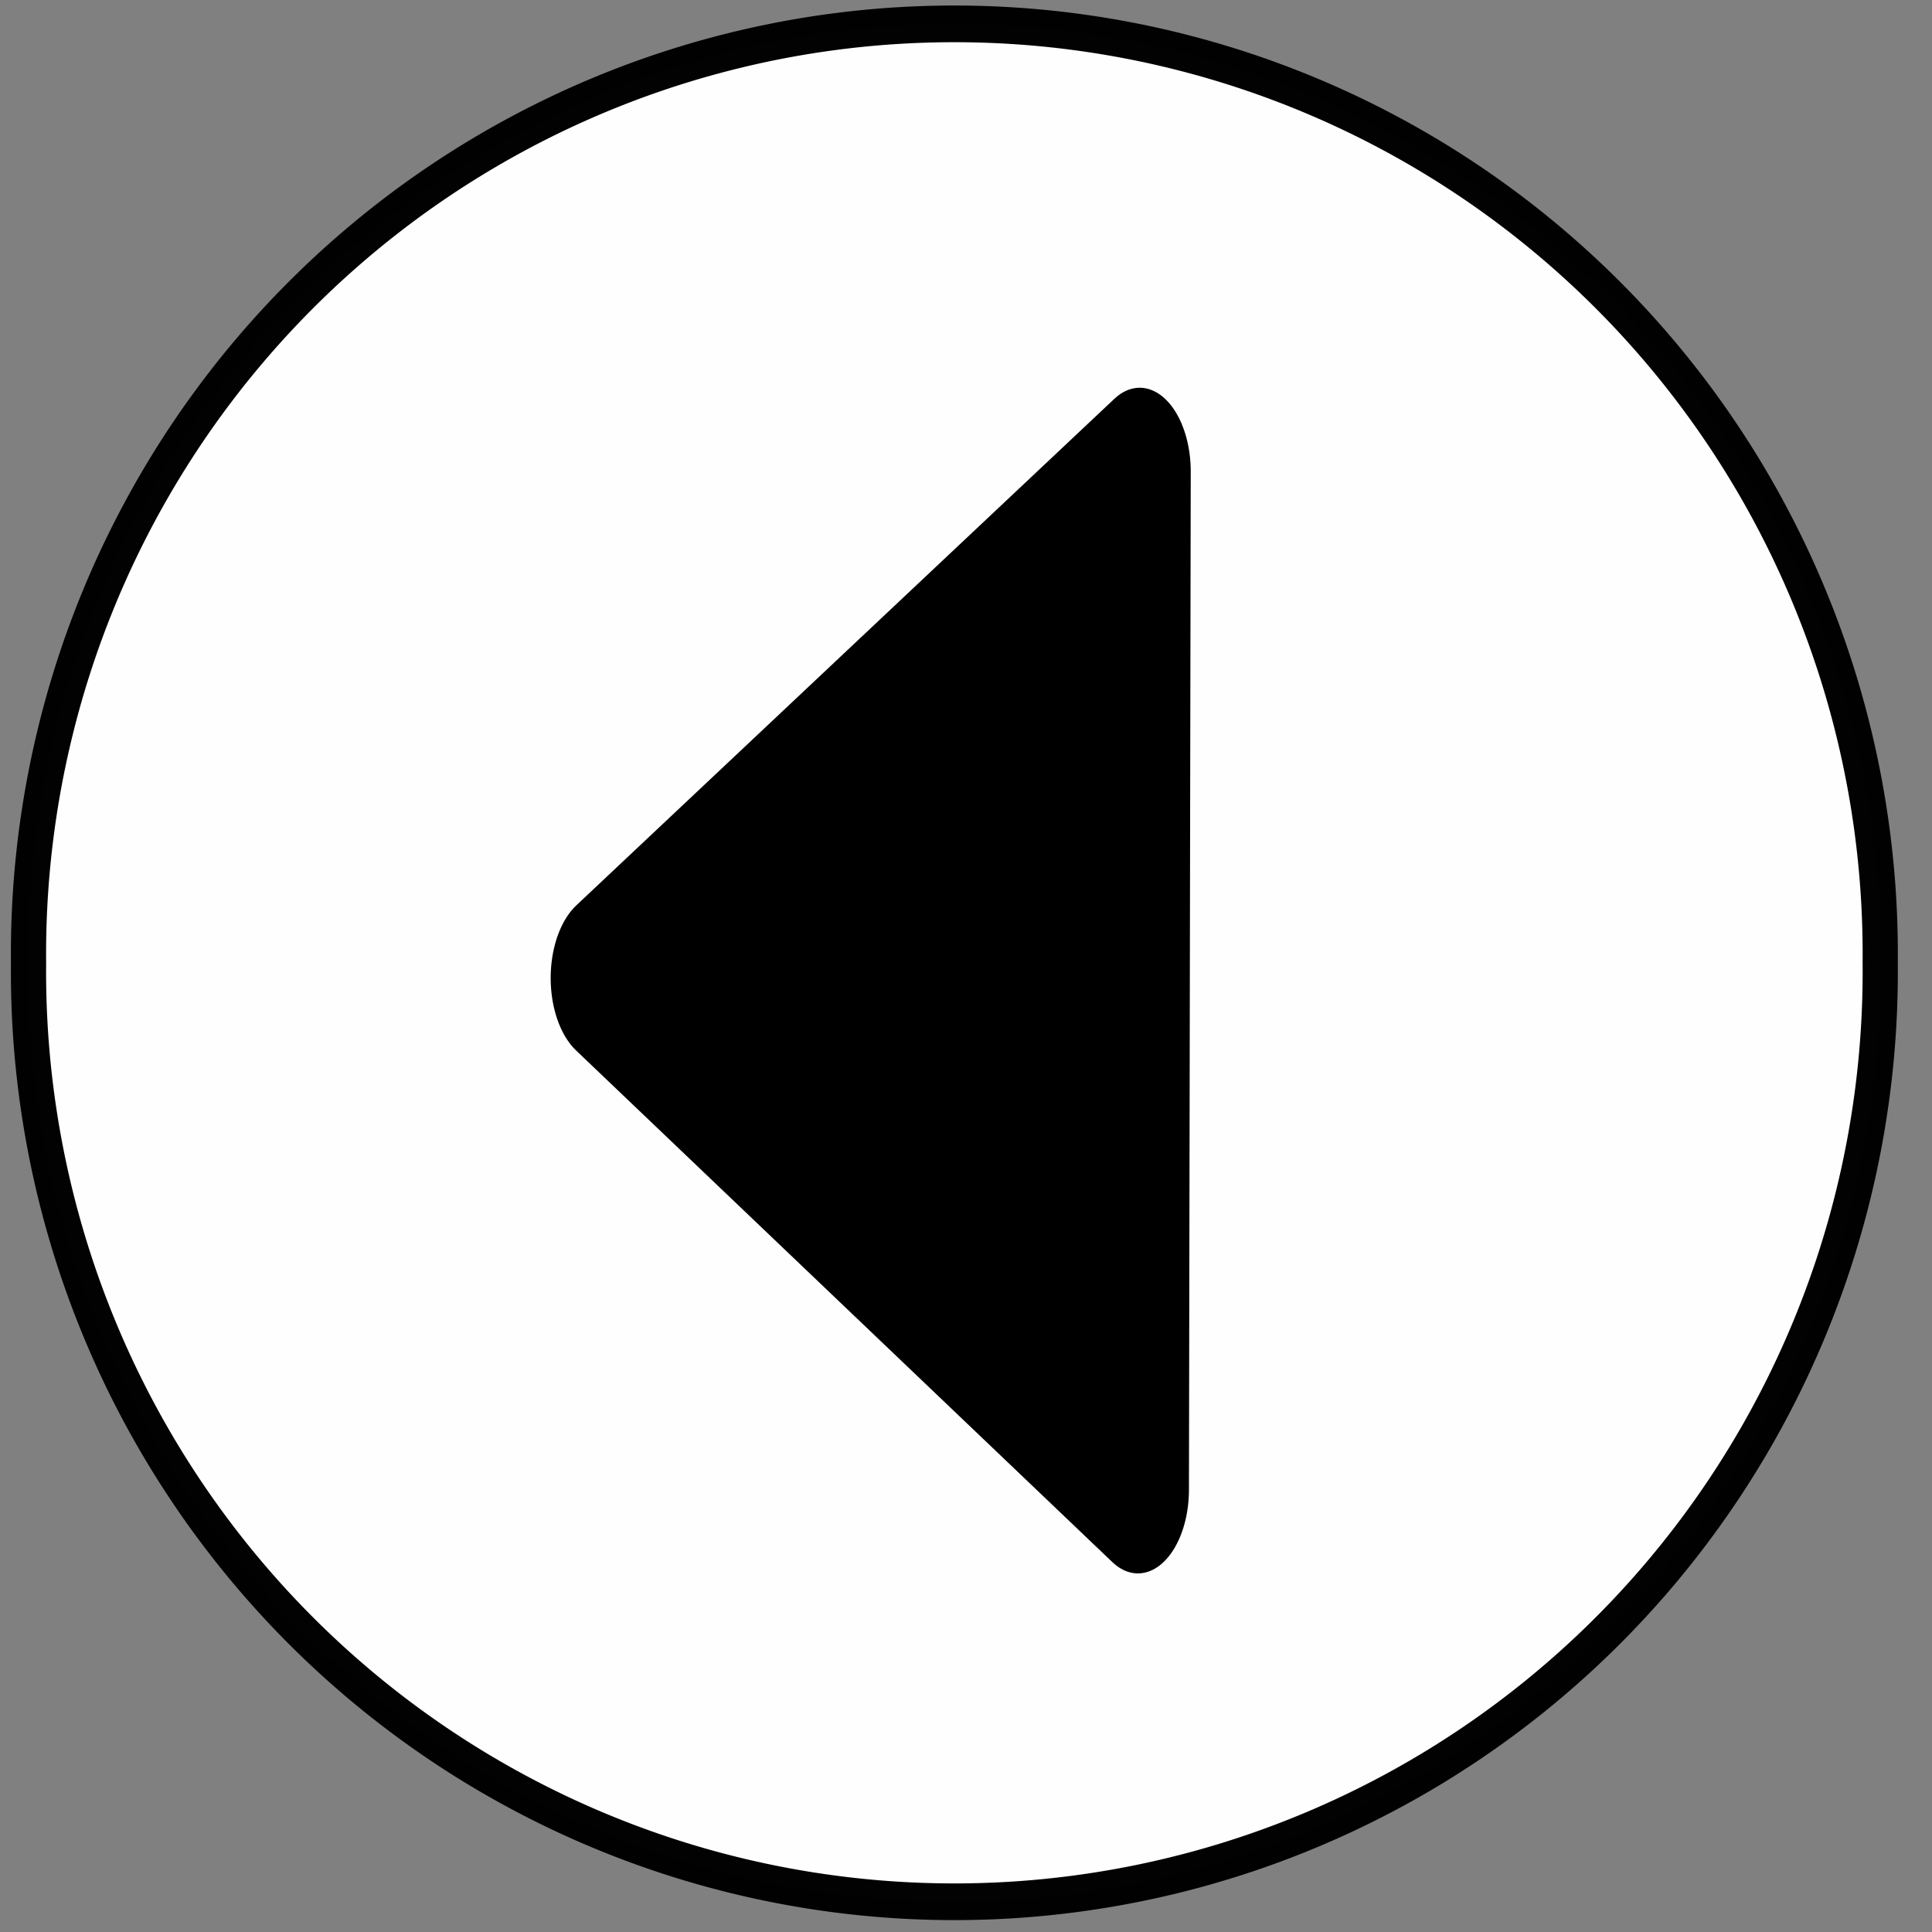 <?xml version="1.0" encoding="UTF-8" standalone="no"?>
<!-- Generator: Adobe Illustrator 13.0.2, SVG Export Plug-In . SVG Version: 6.00 Build 14948)  -->

<svg
   xmlns:osb="http://www.openswatchbook.org/uri/2009/osb"
   xmlns:dc="http://purl.org/dc/elements/1.1/"
   xmlns:cc="http://creativecommons.org/ns#"
   xmlns:rdf="http://www.w3.org/1999/02/22-rdf-syntax-ns#"
   xmlns:svg="http://www.w3.org/2000/svg"
   xmlns="http://www.w3.org/2000/svg"
   xmlns:xlink="http://www.w3.org/1999/xlink"
   xmlns:sodipodi="http://sodipodi.sourceforge.net/DTD/sodipodi-0.dtd"
   xmlns:inkscape="http://www.inkscape.org/namespaces/inkscape"
   version="1.1"
   id="Layer_1"
   x="0px"
   y="0px"
   width="64px"
   height="64px"
   viewBox="-0.5 0.5 64 64"
   enable-background="new -0.5 0.5 64 64"
   xml:space="preserve"
   inkscape:version="0.48.2 r9819"
   sodipodi:docname="rightArrow.svg"><rect x="-0.5" y="0.5" width="64" height="64" fill="#808080" stroke="none"/><defs
   id="defs11"><linearGradient
     id="linearGradient3792"
     osb:paint="solid"><stop
       style="stop-color:#000000;stop-opacity:1;"
       offset="0"
       id="stop3794" /></linearGradient><linearGradient
     inkscape:collect="always"
     id="linearGradient3765"><stop
       style="stop-color:#000000;stop-opacity:1;"
       offset="0"
       id="stop3767" /><stop
       style="stop-color:#000000;stop-opacity:0;"
       offset="1"
       id="stop3769" /></linearGradient><linearGradient
     inkscape:collect="always"
     xlink:href="#linearGradient3765"
     id="linearGradient3771"
     x1="25.627"
     y1="31.729"
     x2="38.102"
     y2="31.729"
     gradientUnits="userSpaceOnUse" /></defs><sodipodi:namedview
   pagecolor="#ffffff"
   bordercolor="#666666"
   borderopacity="1"
   objecttolerance="10"
   gridtolerance="10"
   guidetolerance="10"
   inkscape:pageopacity="0"
   inkscape:pageshadow="2"
   inkscape:window-width="1376"
   inkscape:window-height="793"
   id="namedview9"
   showgrid="false"
   inkscape:zoom="7.375"
   inkscape:cx="-8.072868"
   inkscape:cy="28.46853"
   inkscape:window-x="1375"
   inkscape:window-y="175"
   inkscape:window-maximized="0"
   inkscape:current-layer="g3" />
<g
   id="g3">
	
	
	
<path
   sodipodi:type="arc"
   style="opacity:0.99;fill:#ffffff;stroke:#000000;stroke-width:0.401;stroke-linecap:round;stroke-linejoin:round;stroke-miterlimit:4.6;stroke-opacity:1;stroke-dasharray:none"
   id="path2990"
   sodipodi:cx="-28.188393"
   sodipodi:cy="6.856184"
   sodipodi:rx="10.546678"
   sodipodi:ry="10.163162"
   d="m -17.642,6.856 a 10.547,10.163 0 1 1 -21.093,0 10.547,10.163 0 1 1 21.093,0 z"
   transform="matrix(2.908,0,0,3.031,113.087,11.614)" /><path
   sodipodi:type="star"
   style="fill:#000000;fill-opacity:1;stroke:#000000;stroke-width:3.029;stroke-linecap:round;stroke-linejoin:round;stroke-miterlimit:4;stroke-opacity:1;stroke-dasharray:none;marker-start:none"
   id="path3773"
   sodipodi:sides="3"
   sodipodi:cx="18.576271"
   sodipodi:cy="28.474577"
   sodipodi:r1="10.62916"
   sodipodi:r2="16.212891"
   sodipodi:arg1="1.0500679"
   sodipodi:arg2="2.0972654"
   inkscape:flatsided="true"
   inkscape:rounded="0"
   inkscape:randomized="0"
   d="M 23.864,37.695 7.947,28.444 23.917,19.285 z"
   transform="matrix(1.116,0,0,1.832,10.563,-19.211)"
   inkscape:transform-center-x="-0.13683761"
   inkscape:transform-center-y="-14.658073" /></g>
</svg>